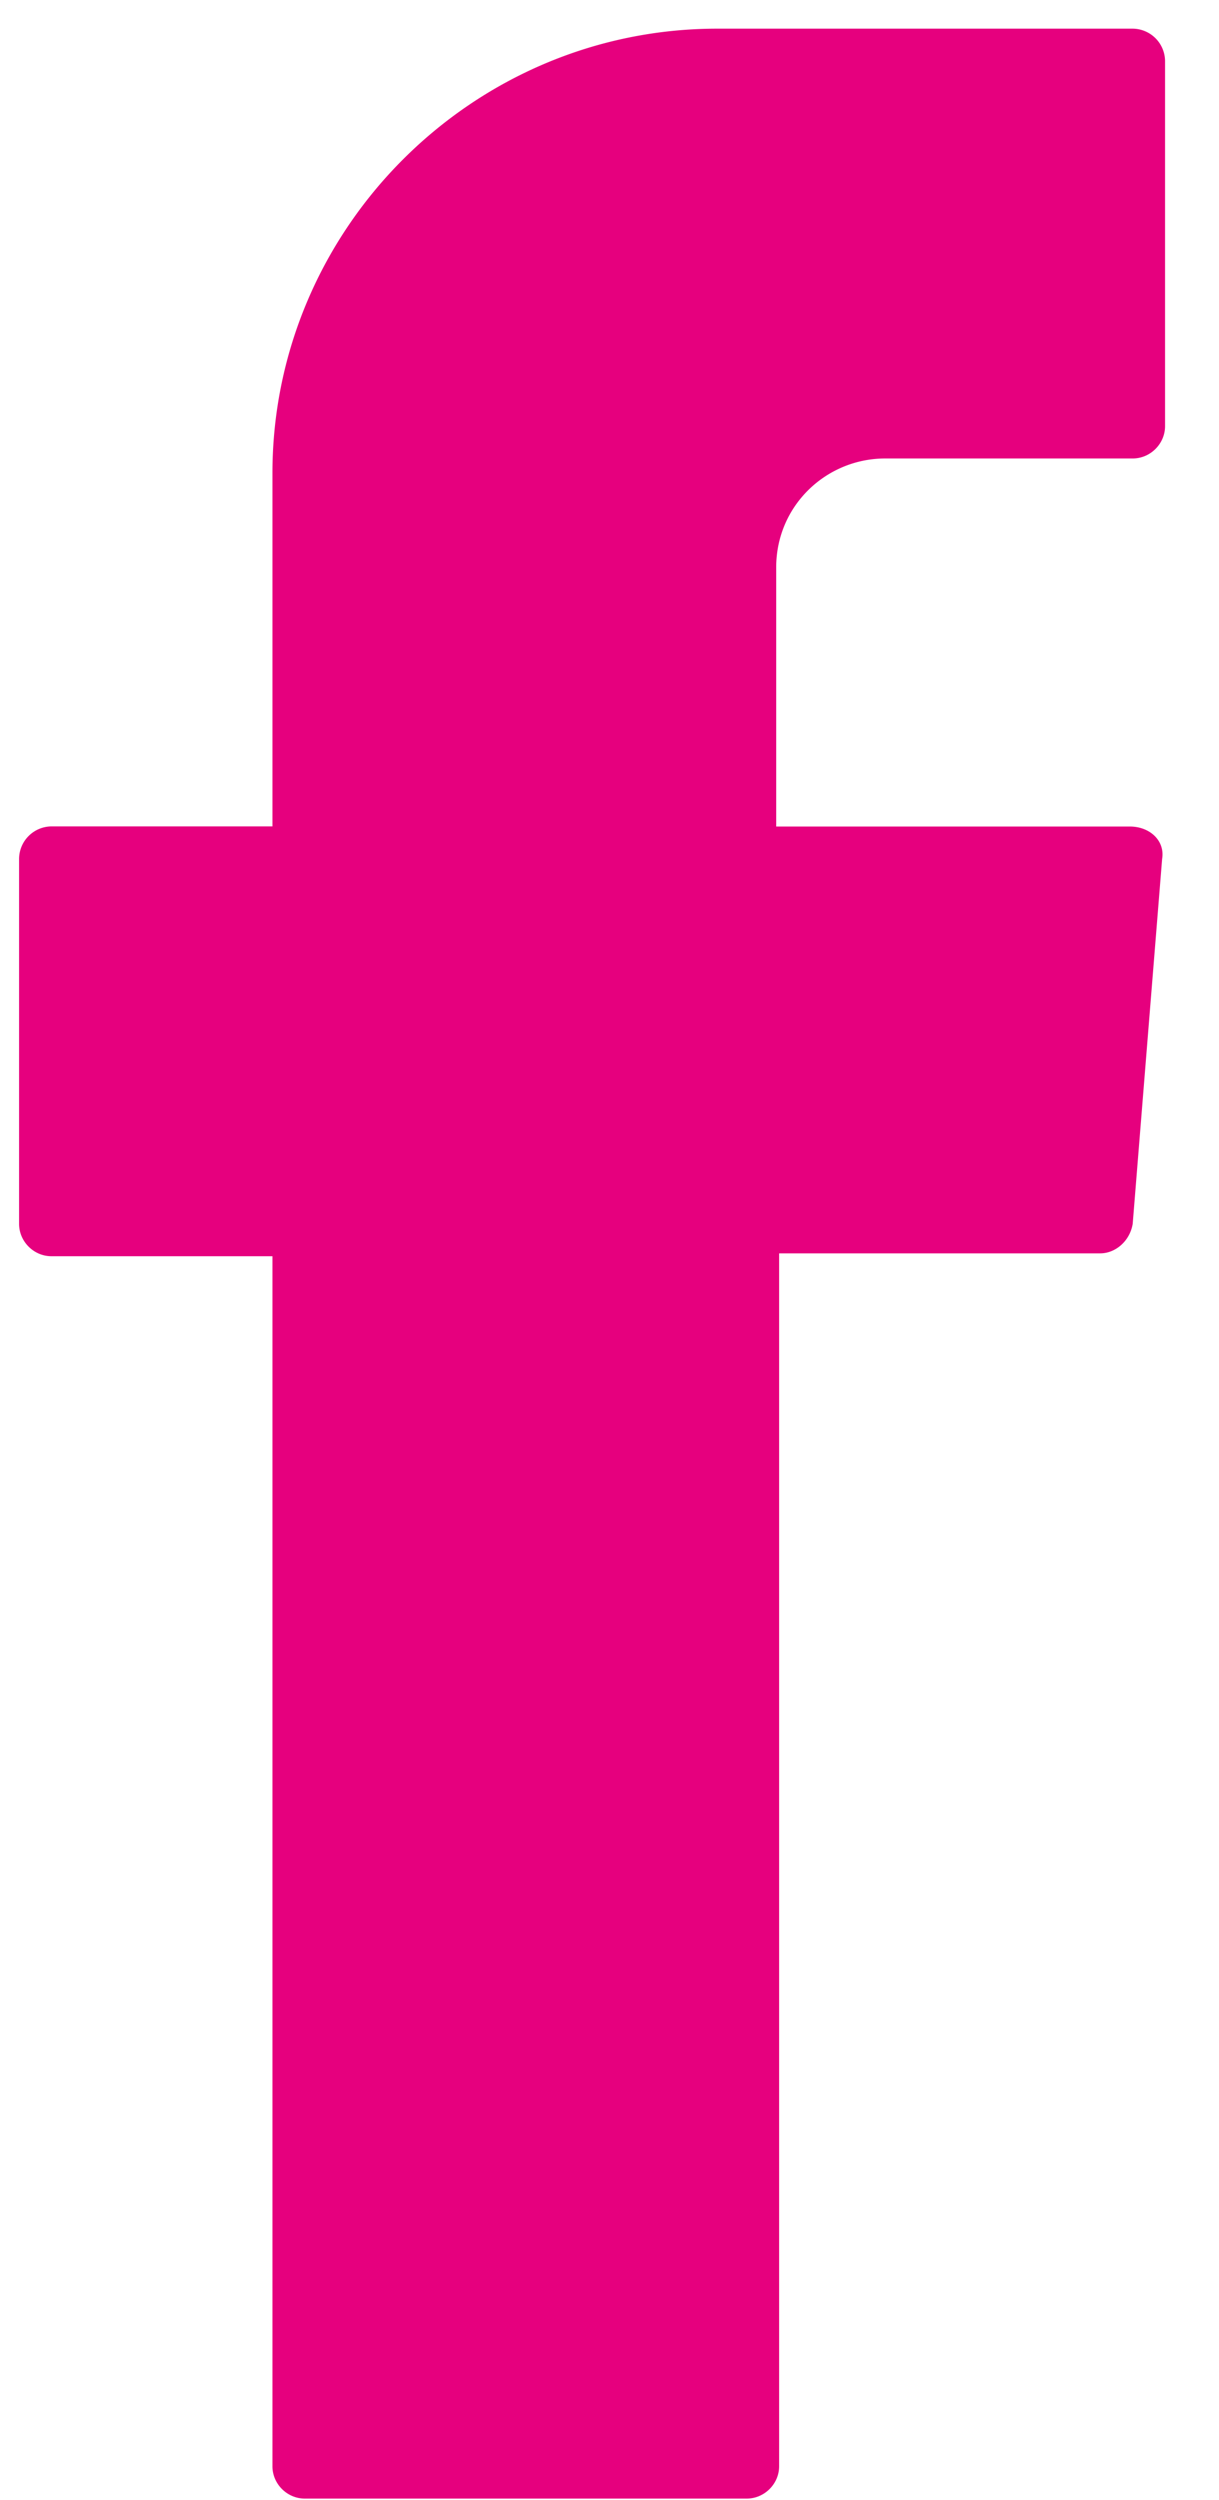 <svg width="20" height="41" fill="none" xmlns="http://www.w3.org/2000/svg"><path fill-rule="evenodd" clip-rule="evenodd" d="M4.47 20.893v19.554c0 .29.241.53.531.53h7.25c.29 0 .532-.24.532-.53V20.555h5.269c.242 0 .483-.193.532-.483l.483-5.987c.048-.29-.193-.53-.532-.53h-5.8v-4.25c0-1.013.822-1.786 1.789-1.786h4.06c.29 0 .531-.241.531-.53V1a.536.536 0 00-.531-.53h-6.816C7.756.47 4.47 3.752 4.47 7.76v5.793H.844a.536.536 0 00-.531.531v5.987c0 .29.241.531.531.531H4.47v.29z" fill="#E6007E"/></svg>